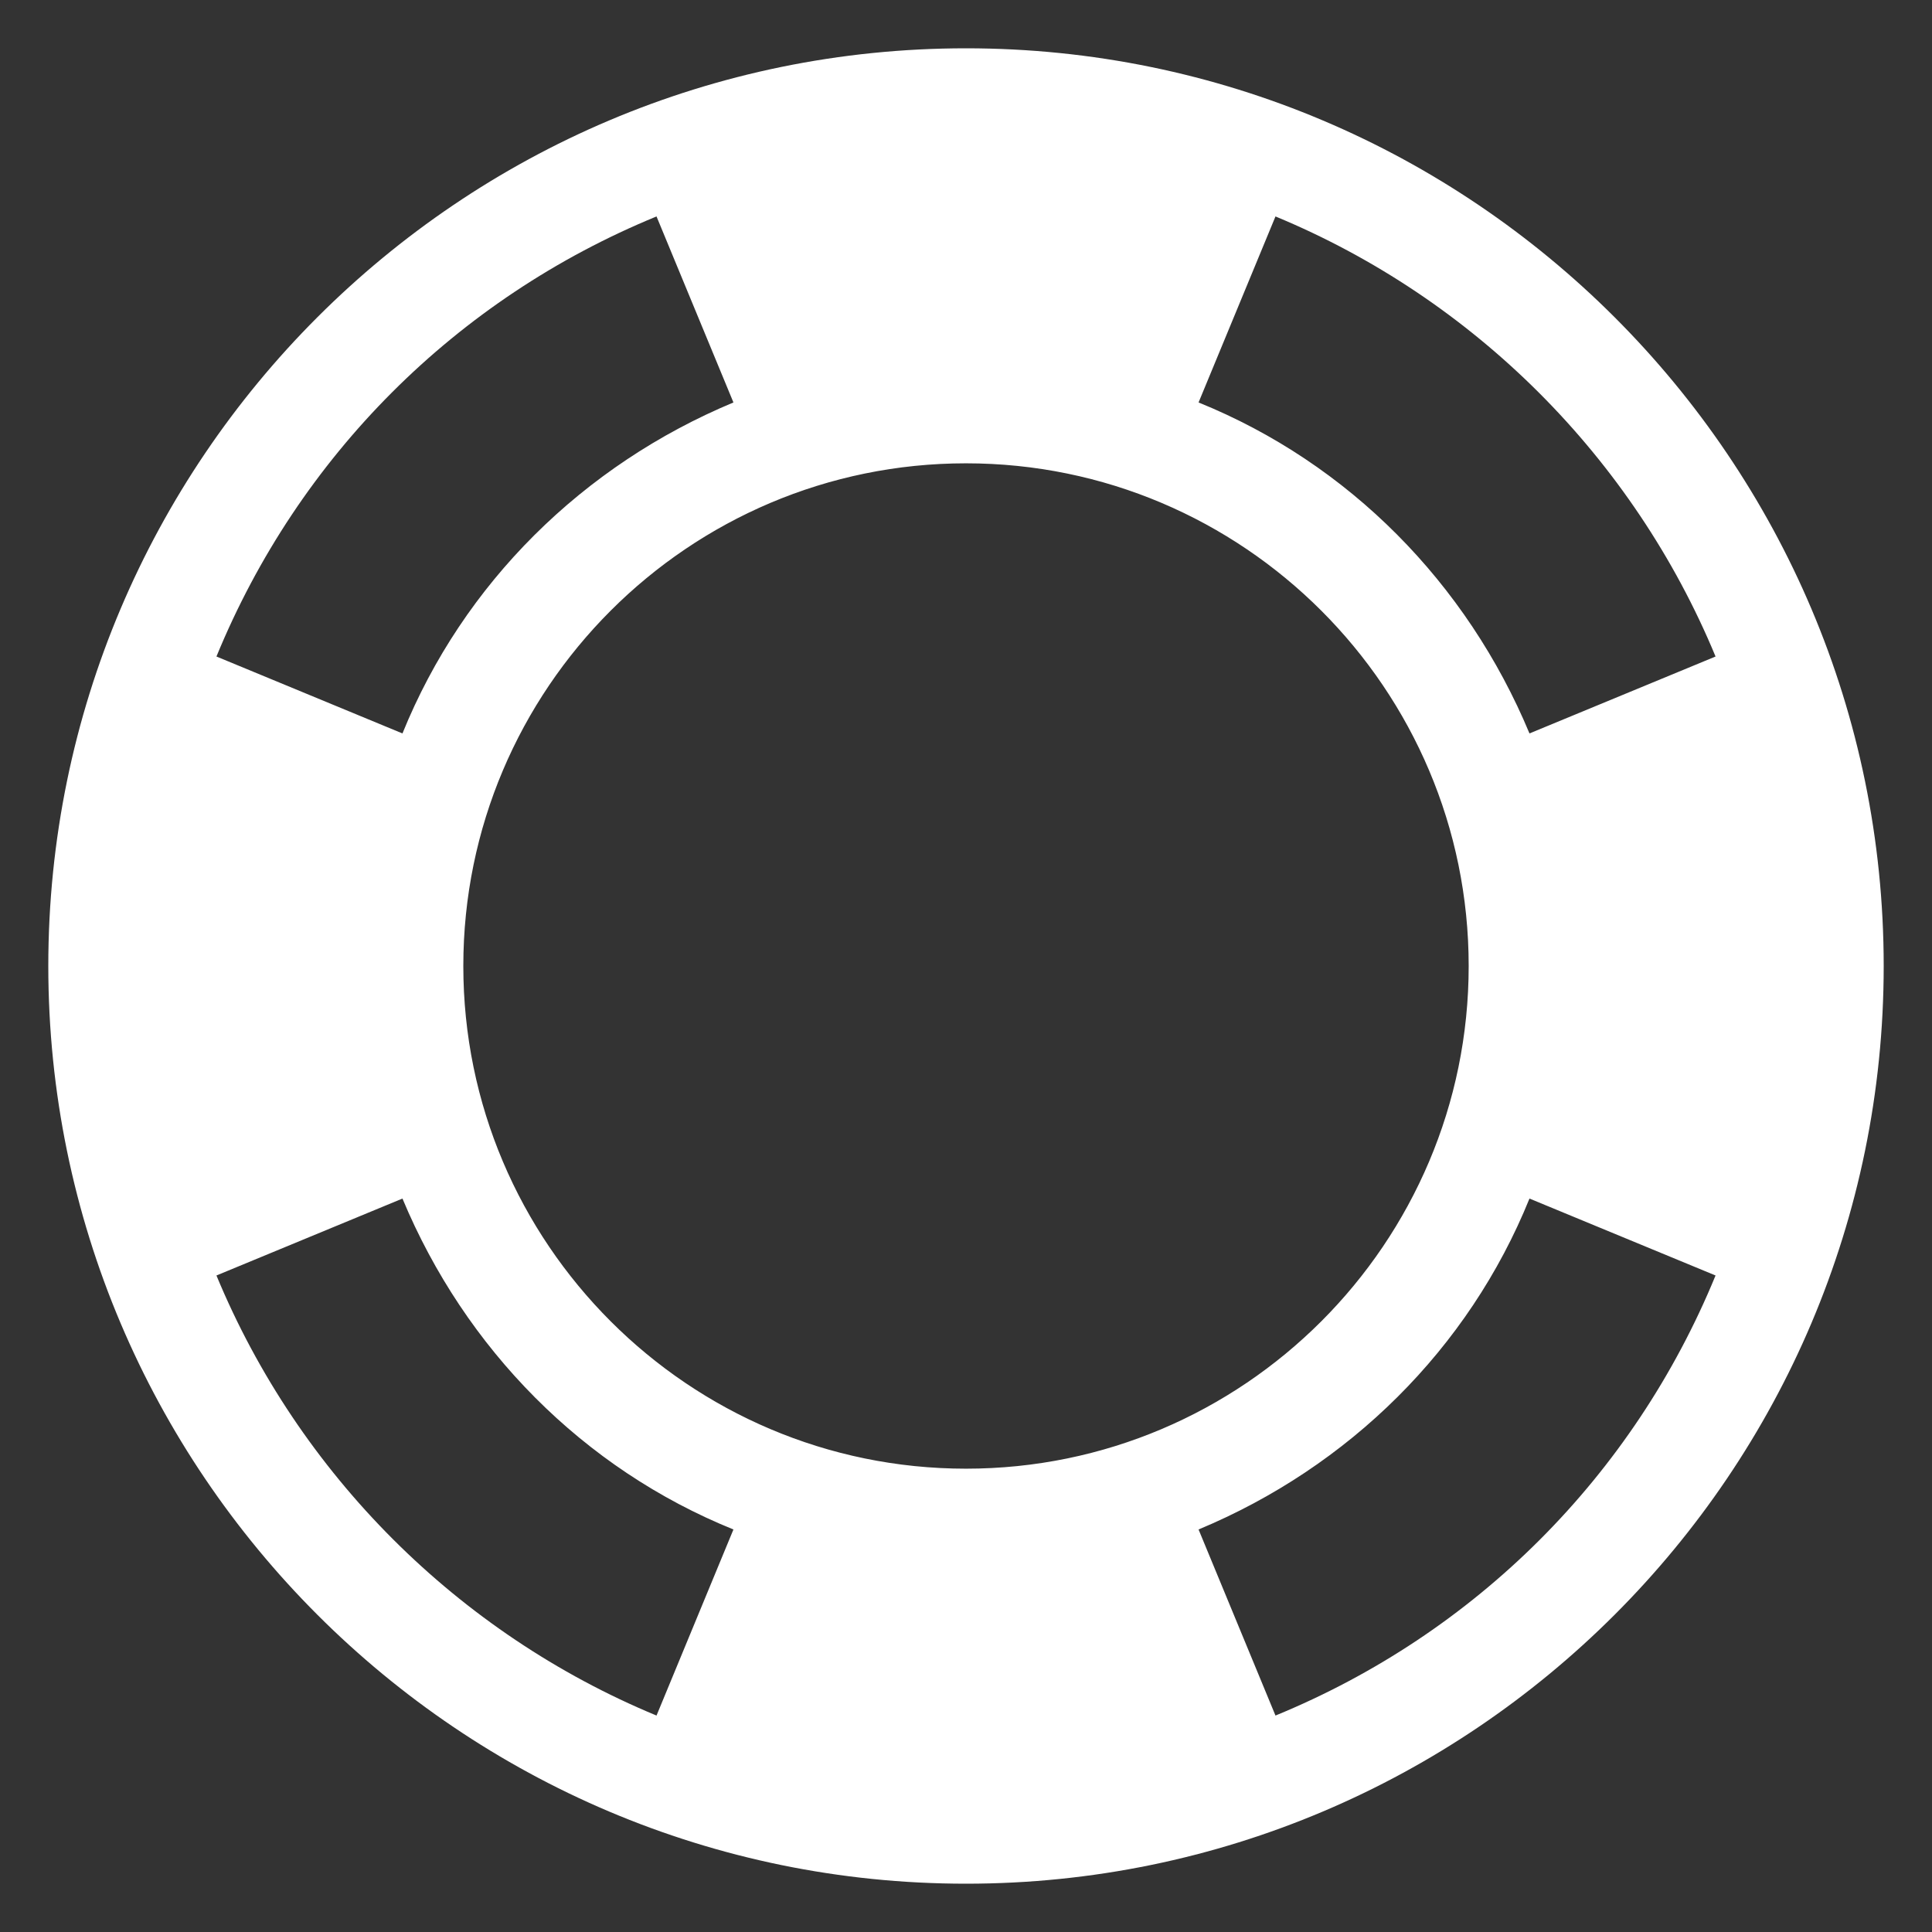 <svg width="32" height="32" viewBox="0 0 32 32" fill="none" xmlns="http://www.w3.org/2000/svg">
    <rect x="0" y="0" width="32" height="32" fill="#333333" stroke="none"/>
    <path id="Vector"
        d="M16 0.8C7.615 0.8 0.8 7.615 0.8 16C0.8 24.385 7.615 31.2 16 31.2C24.385 31.2 31.2 24.385 31.2 16C31.2 7.615 24.385 0.8 16 0.8ZM21.126 3.585C24.415 4.948 27.052 7.585 28.415 10.874L25.333 12.148C24.296 9.659 22.341 7.674 19.852 6.666L21.126 3.585ZM10.874 3.585L12.148 6.666C9.659 7.704 7.674 9.659 6.666 12.148L3.585 10.874C4.948 7.555 7.555 4.948 10.874 3.585ZM10.874 28.415C7.585 27.052 4.948 24.415 3.585 21.126L6.666 19.852C7.704 22.341 9.659 24.326 12.148 25.333L10.874 28.415ZM7.674 16C7.674 11.407 11.407 7.674 16 7.674C20.592 7.674 24.326 11.407 24.326 16C24.326 20.592 20.592 24.326 16 24.326C11.407 24.326 7.674 20.592 7.674 16ZM21.126 28.415L19.852 25.333C22.341 24.296 24.326 22.341 25.333 19.852L28.415 21.126C27.052 24.444 24.444 27.052 21.126 28.415Z"
        fill="white" />
</svg>